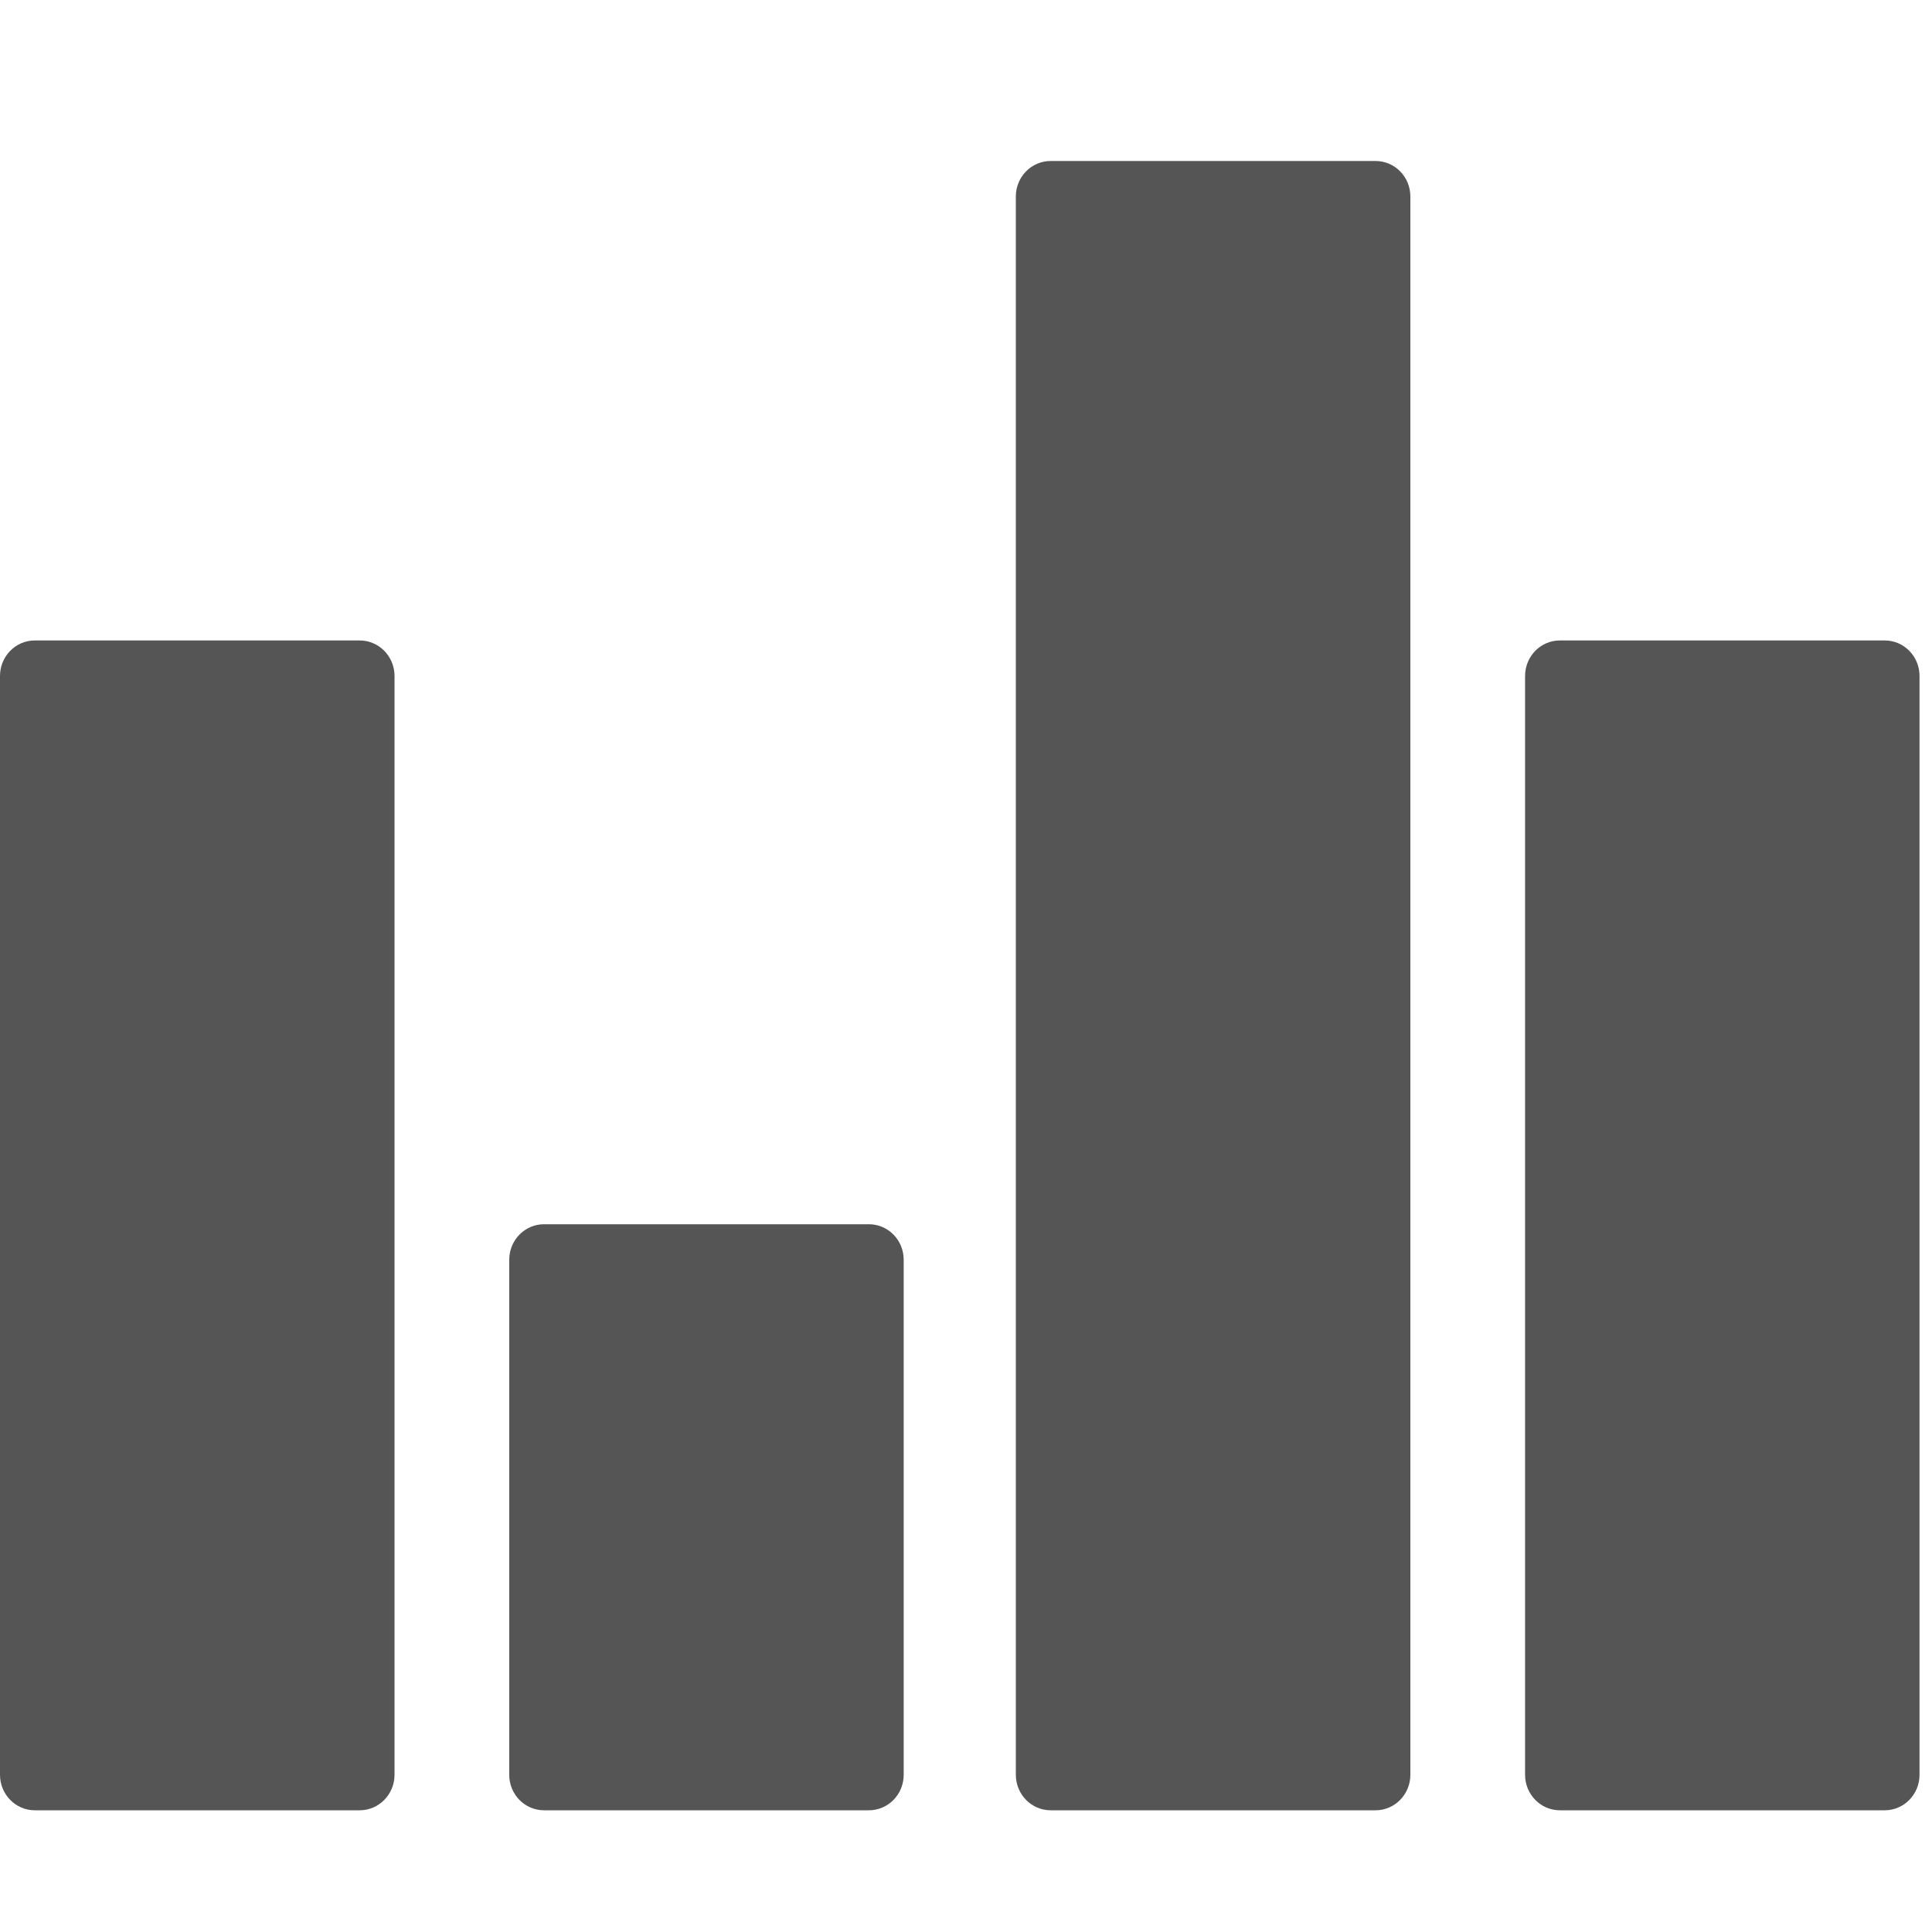 <svg xmlns="http://www.w3.org/2000/svg" width="24" height="24" viewBox="0 0 24 24">
  <g fill="none" fill-rule="evenodd" transform="translate(-192 -768)">
    <path fill="#555" d="M10.794,13.208 C11.033,13.208 11.226,13.405 11.226,13.649 L11.226,20.047 C11.226,20.291 11.033,20.488 10.794,20.488 L6.758,20.488 C6.519,20.488 6.326,20.291 6.326,20.047 L6.326,13.649 C6.326,13.406 6.519,13.208 6.758,13.208 L10.794,13.208 Z M17.088,0 C17.327,0 17.52,0.197 17.52,0.441 L17.52,20.047 C17.52,20.29 17.327,20.488 17.088,20.488 L13.051,20.488 C12.813,20.488 12.619,20.29 12.619,20.047 L12.619,0.441 C12.619,0.197 12.813,0 13.051,0 L17.088,0 Z M23.413,5.956 C23.652,5.956 23.845,6.154 23.845,6.397 L23.845,20.047 C23.845,20.29 23.652,20.488 23.413,20.488 L19.377,20.488 C19.138,20.488 18.945,20.29 18.945,20.047 L18.945,6.397 C18.945,6.154 19.138,5.956 19.377,5.956 L23.413,5.956 Z M4.469,5.956 C4.707,5.956 4.901,6.154 4.901,6.397 L4.901,20.047 C4.901,20.29 4.707,20.488 4.469,20.488 L0.432,20.488 C0.193,20.488 0,20.29 0,20.047 L0,6.397 C0,6.154 0.193,5.956 0.432,5.956 L4.469,5.956 Z" transform="translate(192 770)"/>
  </g>
</svg>
